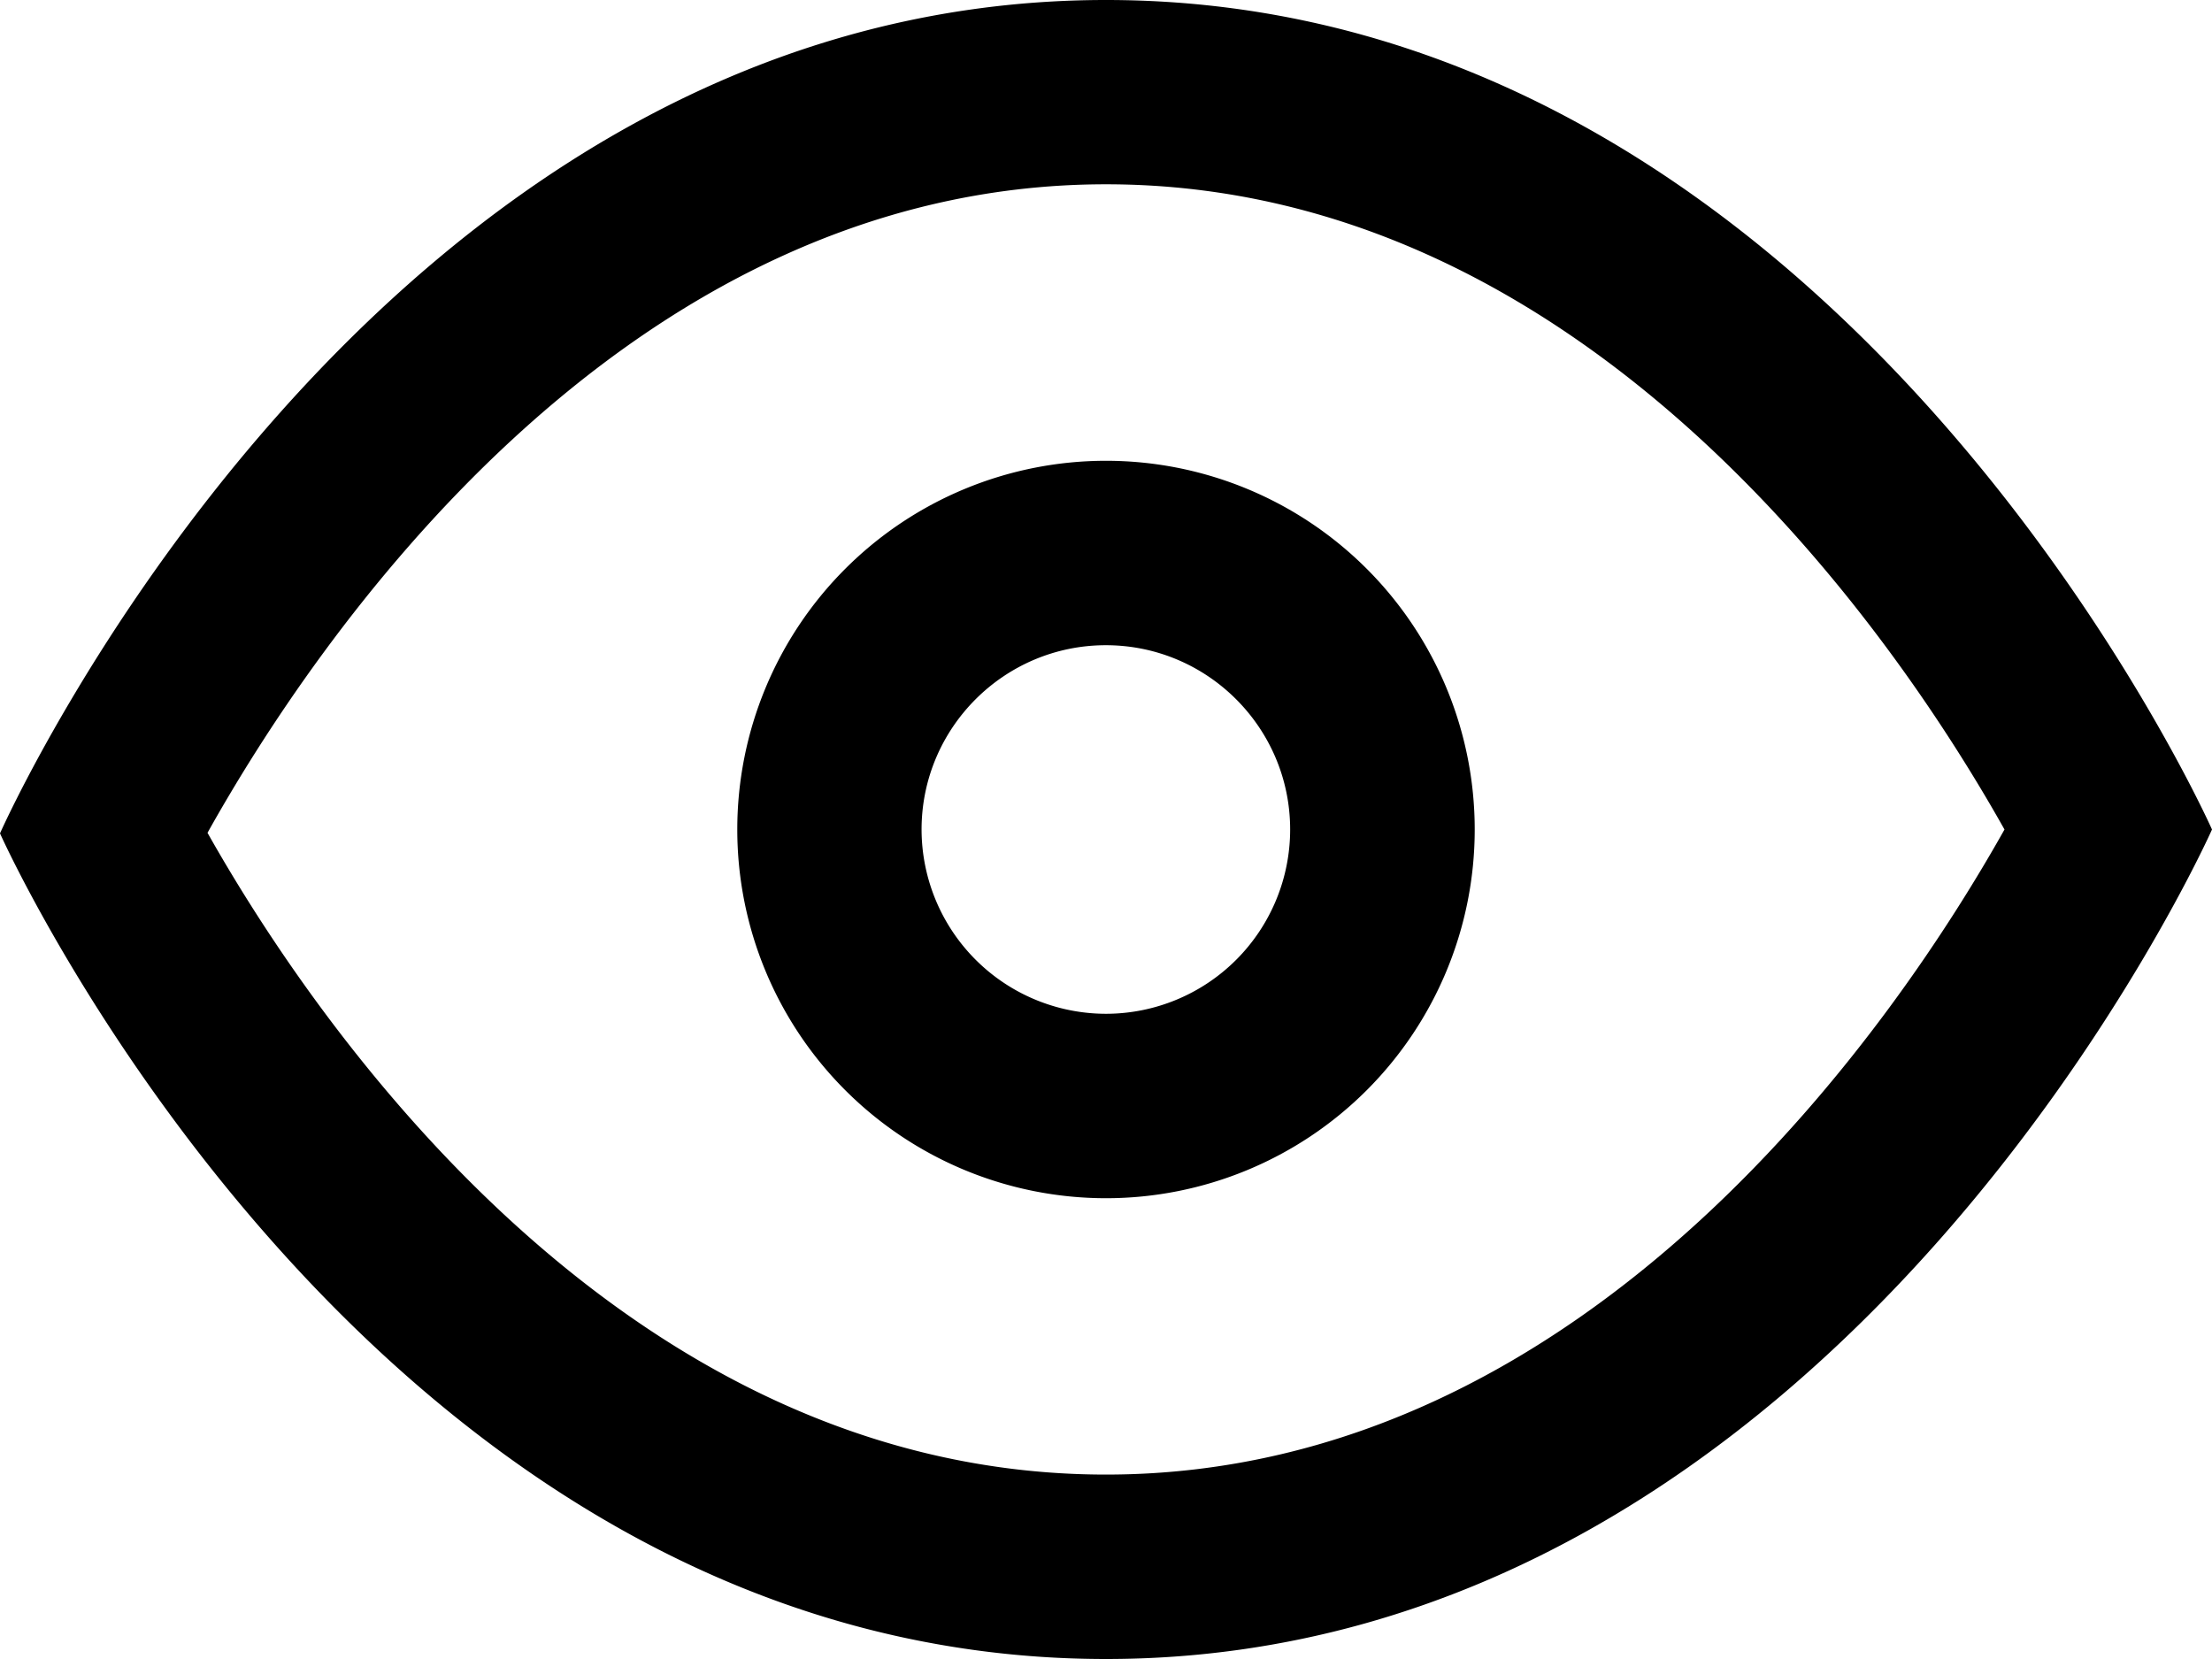 <svg xmlns="http://www.w3.org/2000/svg" width="16" height="12" viewBox="0 0 16 12"><path fill-rule="evenodd" d="M8 3.333a2.667 2.667 0 1 0 0 5.334 2.667 2.667 0 0 0 0-5.334zm0 4A1.335 1.335 0 0 1 6.666 6c0-.735.598-1.333 1.333-1.333S9.332 5.265 9.332 6A1.333 1.333 0 0 1 8 7.333zM8 0C2.666 0 0 6.028 0 6.028S2.667 12 8 12s8-6 8-6-2.667-6-8-6zm0 10.666c-3.525 0-5.75-3.313-6.499-4.642C2.25 4.683 4.475 1.333 8 1.333c3.525 0 5.75 3.333 6.499 4.667-.75 1.336-2.975 4.666-6.499 4.666z" clip-rule="evenodd"/></svg>